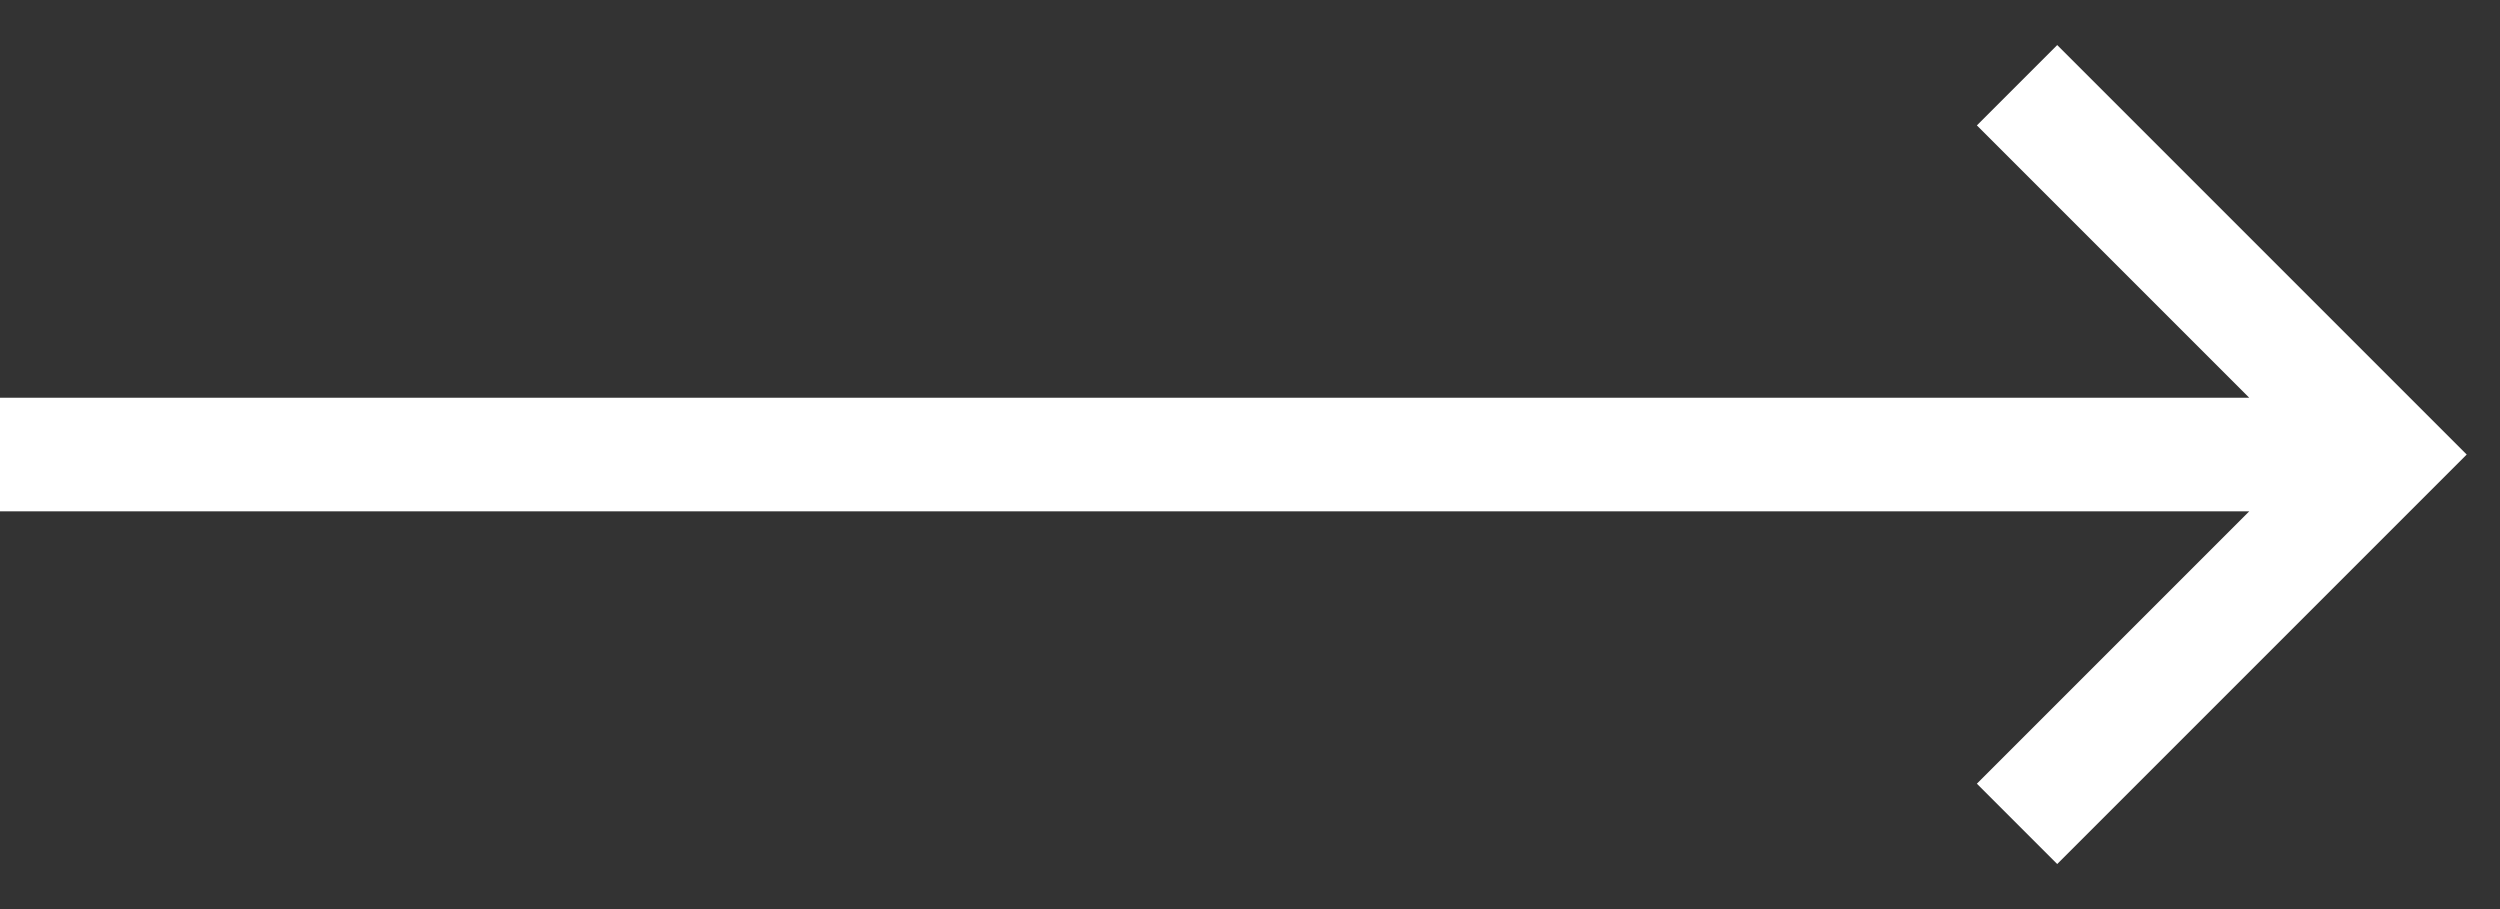 <svg width="44" height="16" viewBox="0 0 44 16" fill="none" xmlns="http://www.w3.org/2000/svg">
<rect x="0" y="0" width="44" height="16" fill="#333333" stroke="none"/>
<path fill-rule="evenodd" clip-rule="evenodd" d="M42.707 7.293L36.207 0.793L34.793 2.207L39.586 7L0 7V9L39.586 9L34.793 13.793L36.207 15.207L42.707 8.707L43.414 8L42.707 7.293Z" fill="white"/>
</svg>
